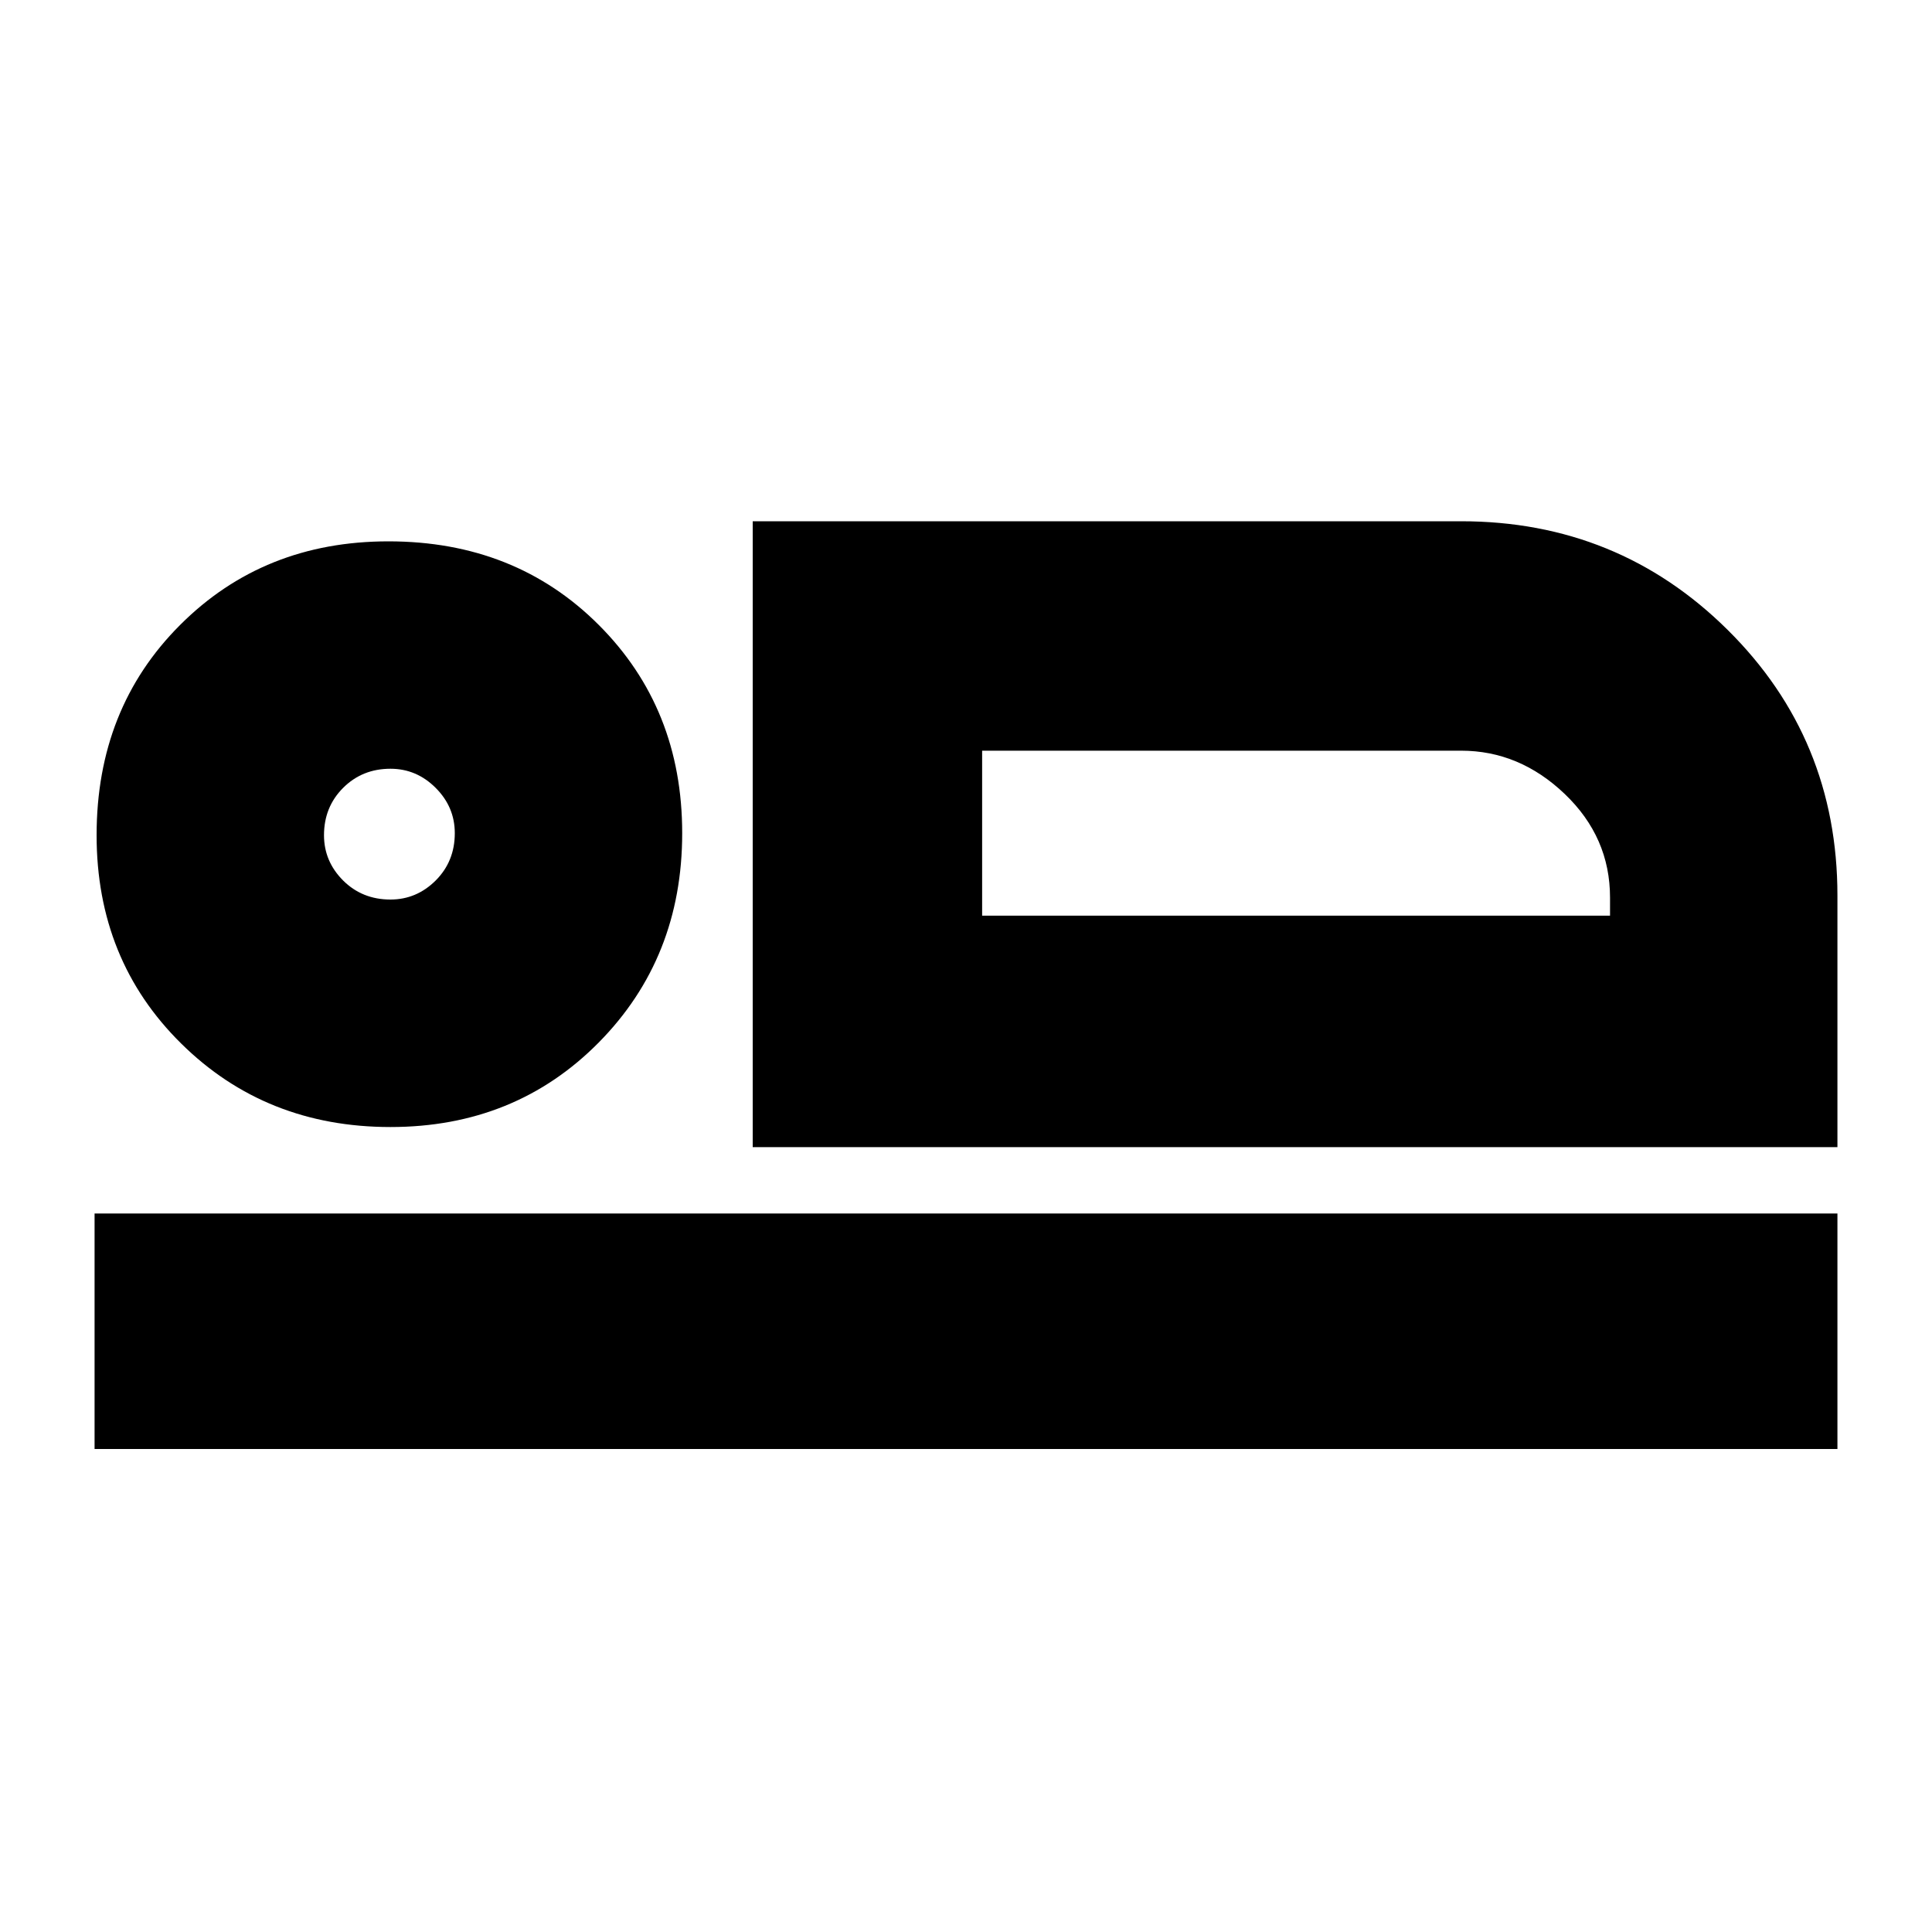 <svg xmlns="http://www.w3.org/2000/svg" height="20" width="20"><path d="M7.792 11.875V5.396h7.333q1.625 0 2.76 1.125 1.136 1.125 1.136 2.75v2.604Zm2.375-4.104v1.708ZM.979 15v-2.438h18.042V15Zm3.063-3.333q-1.292 0-2.167-.865Q1 9.938 1 8.646q0-1.313.865-2.177.864-.865 2.156-.865 1.312 0 2.177.865.864.864.864 2.156 0 1.292-.864 2.167-.865.875-2.156.875Zm0-2.355q.27 0 .468-.197.198-.198.198-.49 0-.271-.198-.469-.198-.198-.468-.198-.292 0-.49.198t-.198.49q0 .271.198.469.198.197.49.197Zm6.125.167h6.5v-.187q0-.625-.469-1.073-.469-.448-1.073-.448h-4.958Zm-6.125-.854Z"/></svg>